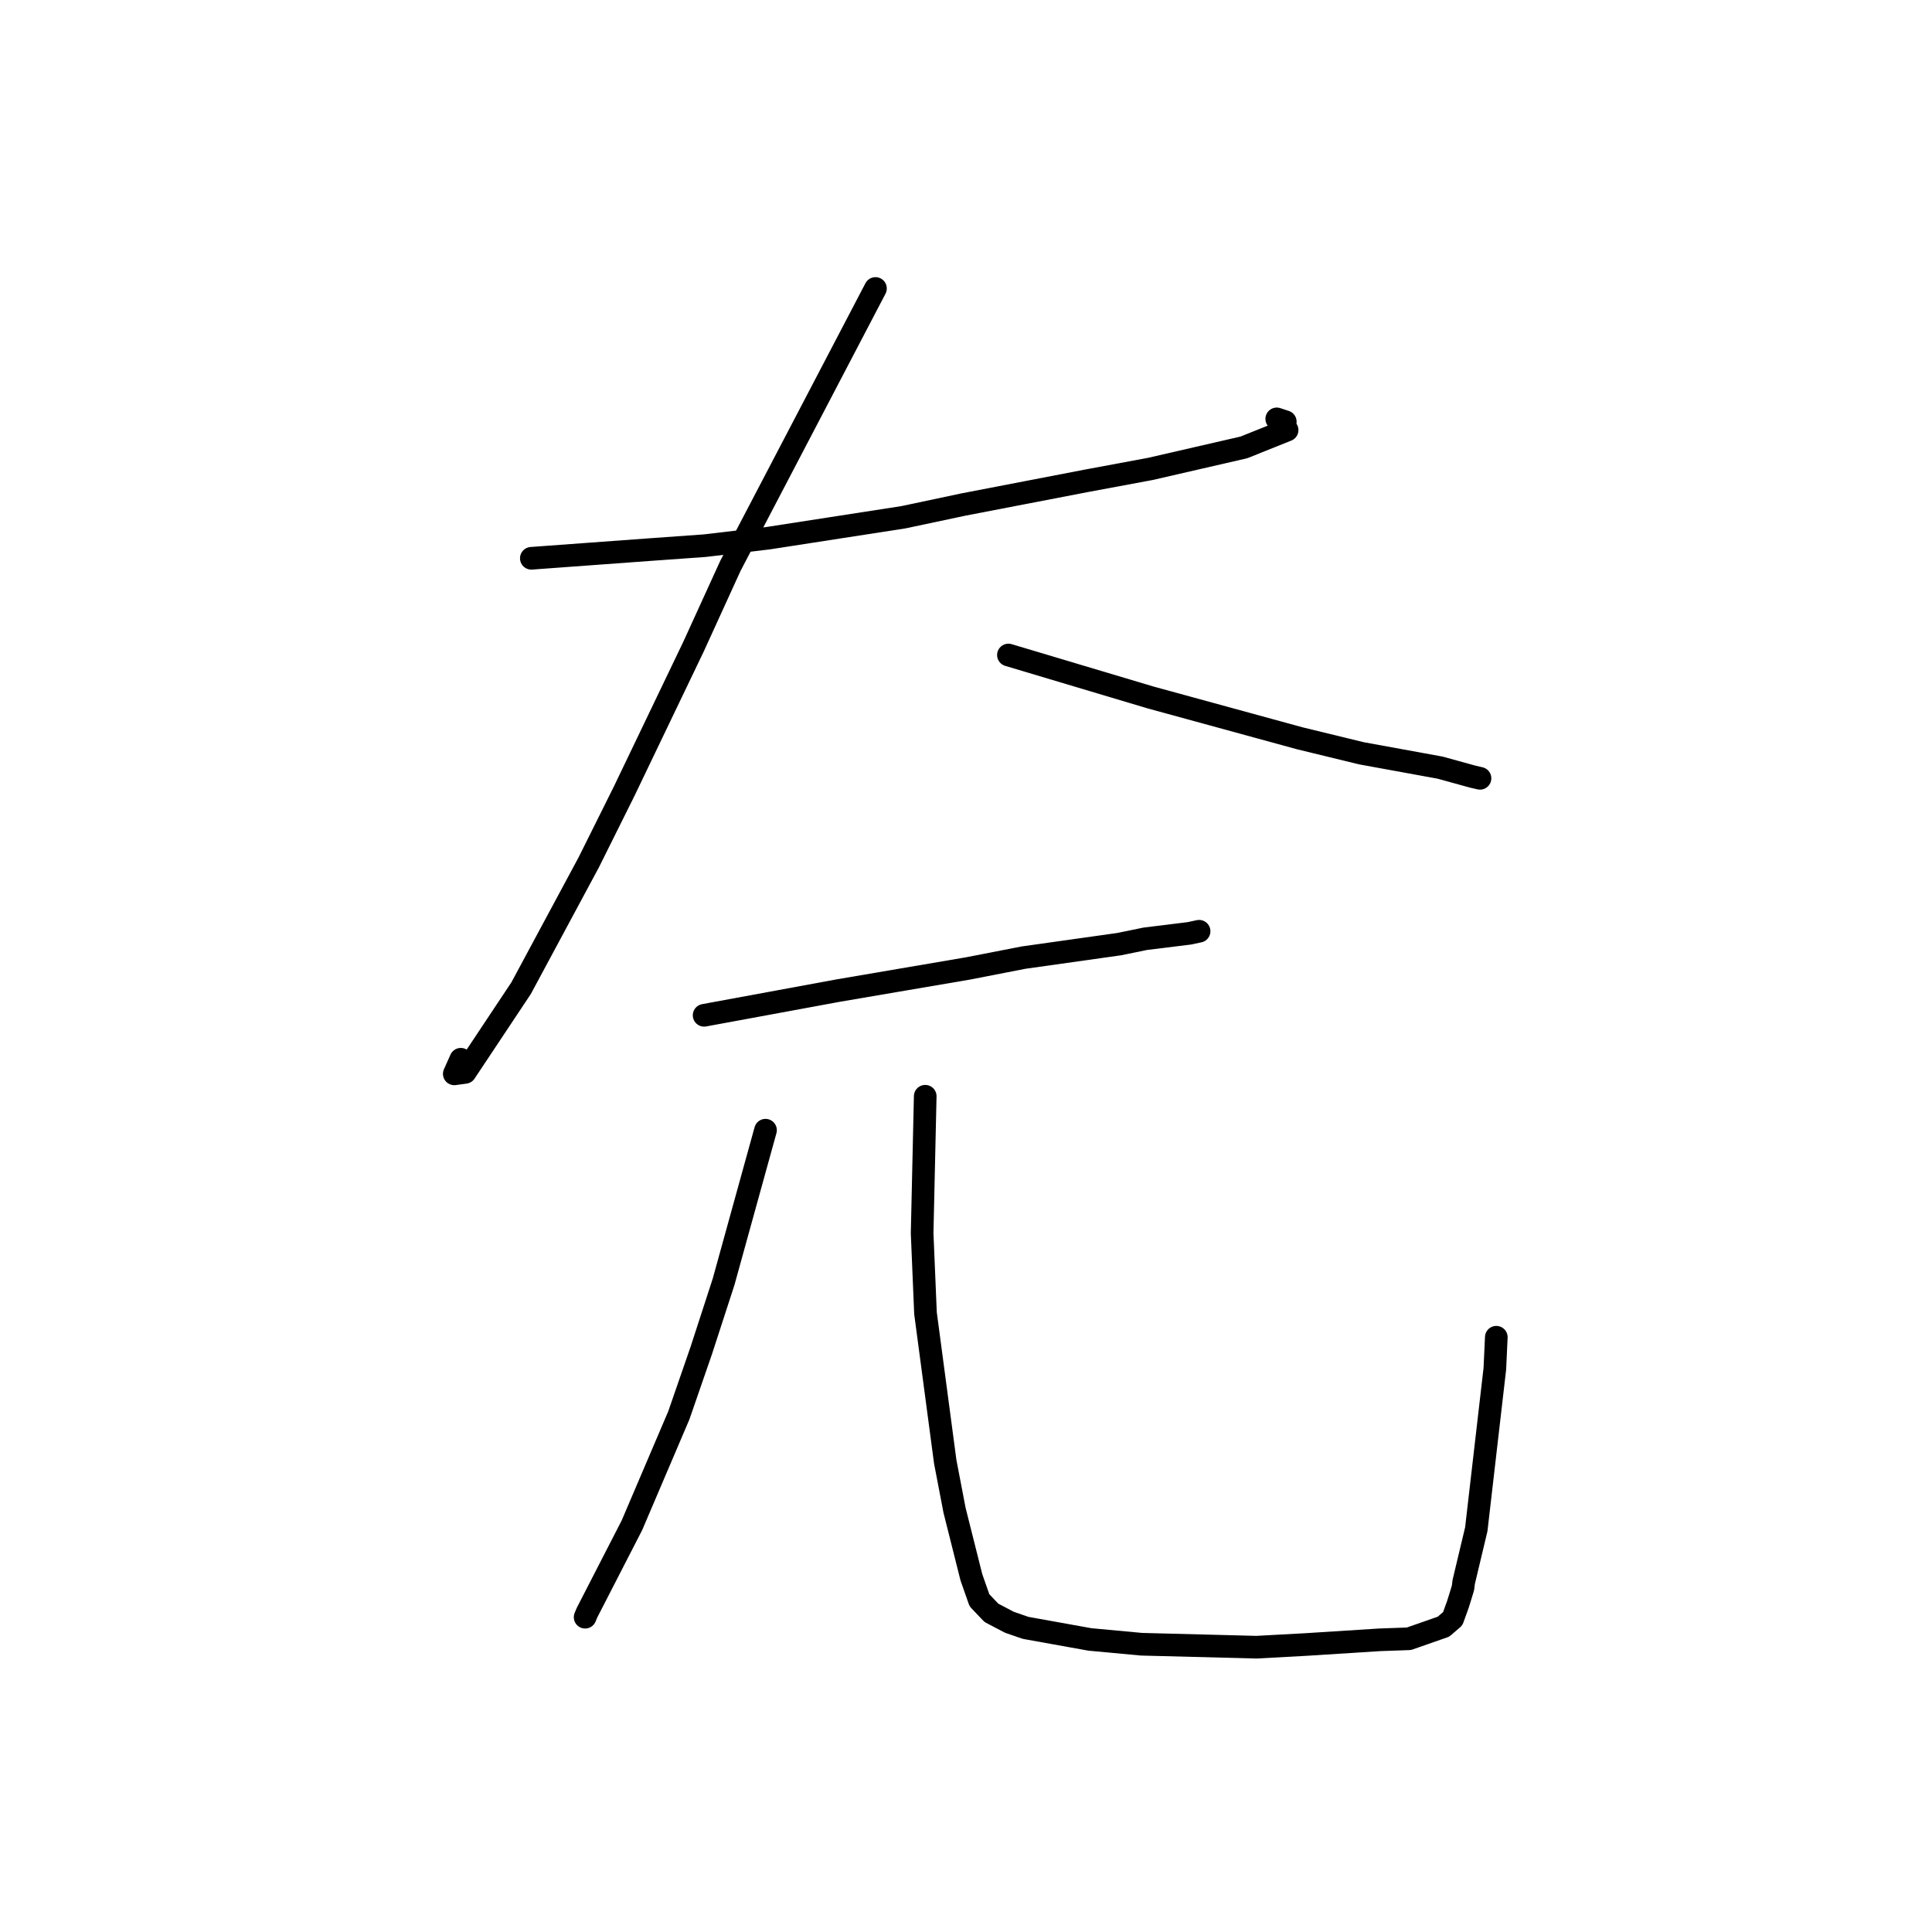 <?xml version="1.0" standalone="no"?>
    <svg width="256" height="256" xmlns="http://www.w3.org/2000/svg" version="1.1">
    <polyline stroke="black" stroke-width="3" stroke-linecap="round" fill="transparent" stroke-linejoin="round" points="70.404 73.976 78.288 73.398 86.172 72.821 93.395 72.304 101.809 71.31 119.712 68.538 127.68 66.848 144.055 63.692 152.418 62.136 164.817 59.285 170.548 56.987 170.145 56.49 170.307 55.877 169.519 55.618 169.175 55.504 " />
        <polyline stroke="black" stroke-width="3" stroke-linecap="round" fill="transparent" stroke-linejoin="round" points="116.005 38.224 106.395 56.599 96.785 74.974 91.884 85.708 82.707 104.837 78.016 114.259 69.055 130.929 61.63 142.096 60.195 142.291 61.06 140.356 " />
        <polyline stroke="black" stroke-width="3" stroke-linecap="round" fill="transparent" stroke-linejoin="round" points="133.621 86.792 143.025 89.602 152.43 92.411 172.217 97.825 180.387 99.813 190.829 101.718 195.132 102.906 195.968 103.099 196.108 103.131 " />
        <polyline stroke="black" stroke-width="3" stroke-linecap="round" fill="transparent" stroke-linejoin="round" points="93.3 134.533 102.192 132.894 111.083 131.254 128.263 128.324 135.609 126.892 148.292 125.103 151.746 124.394 157.606 123.67 158.617 123.453 158.817 123.41 158.886 123.395 " />
        <polyline stroke="black" stroke-width="3" stroke-linecap="round" fill="transparent" stroke-linejoin="round" points="101.434 149.757 98.657 159.798 95.881 169.84 92.924 178.941 89.945 187.552 83.732 202.111 77.781 213.689 77.532 214.288 " />
        <polyline stroke="black" stroke-width="3" stroke-linecap="round" fill="transparent" stroke-linejoin="round" points="122.597 145.258 122.392 154.332 122.187 163.405 122.632 173.999 125.248 193.684 126.482 200.12 128.716 209.009 129.784 212.048 131.364 213.707 133.751 214.959 135.896 215.7 144.418 217.234 151.265 217.87 166.489 218.262 173.043 217.906 182.804 217.284 186.687 217.146 191.272 215.543 192.494 214.487 193.176 212.598 193.463 211.682 193.853 210.405 193.949 209.622 195.615 202.637 198.075 181.36 198.268 177.19 " />
        </svg>